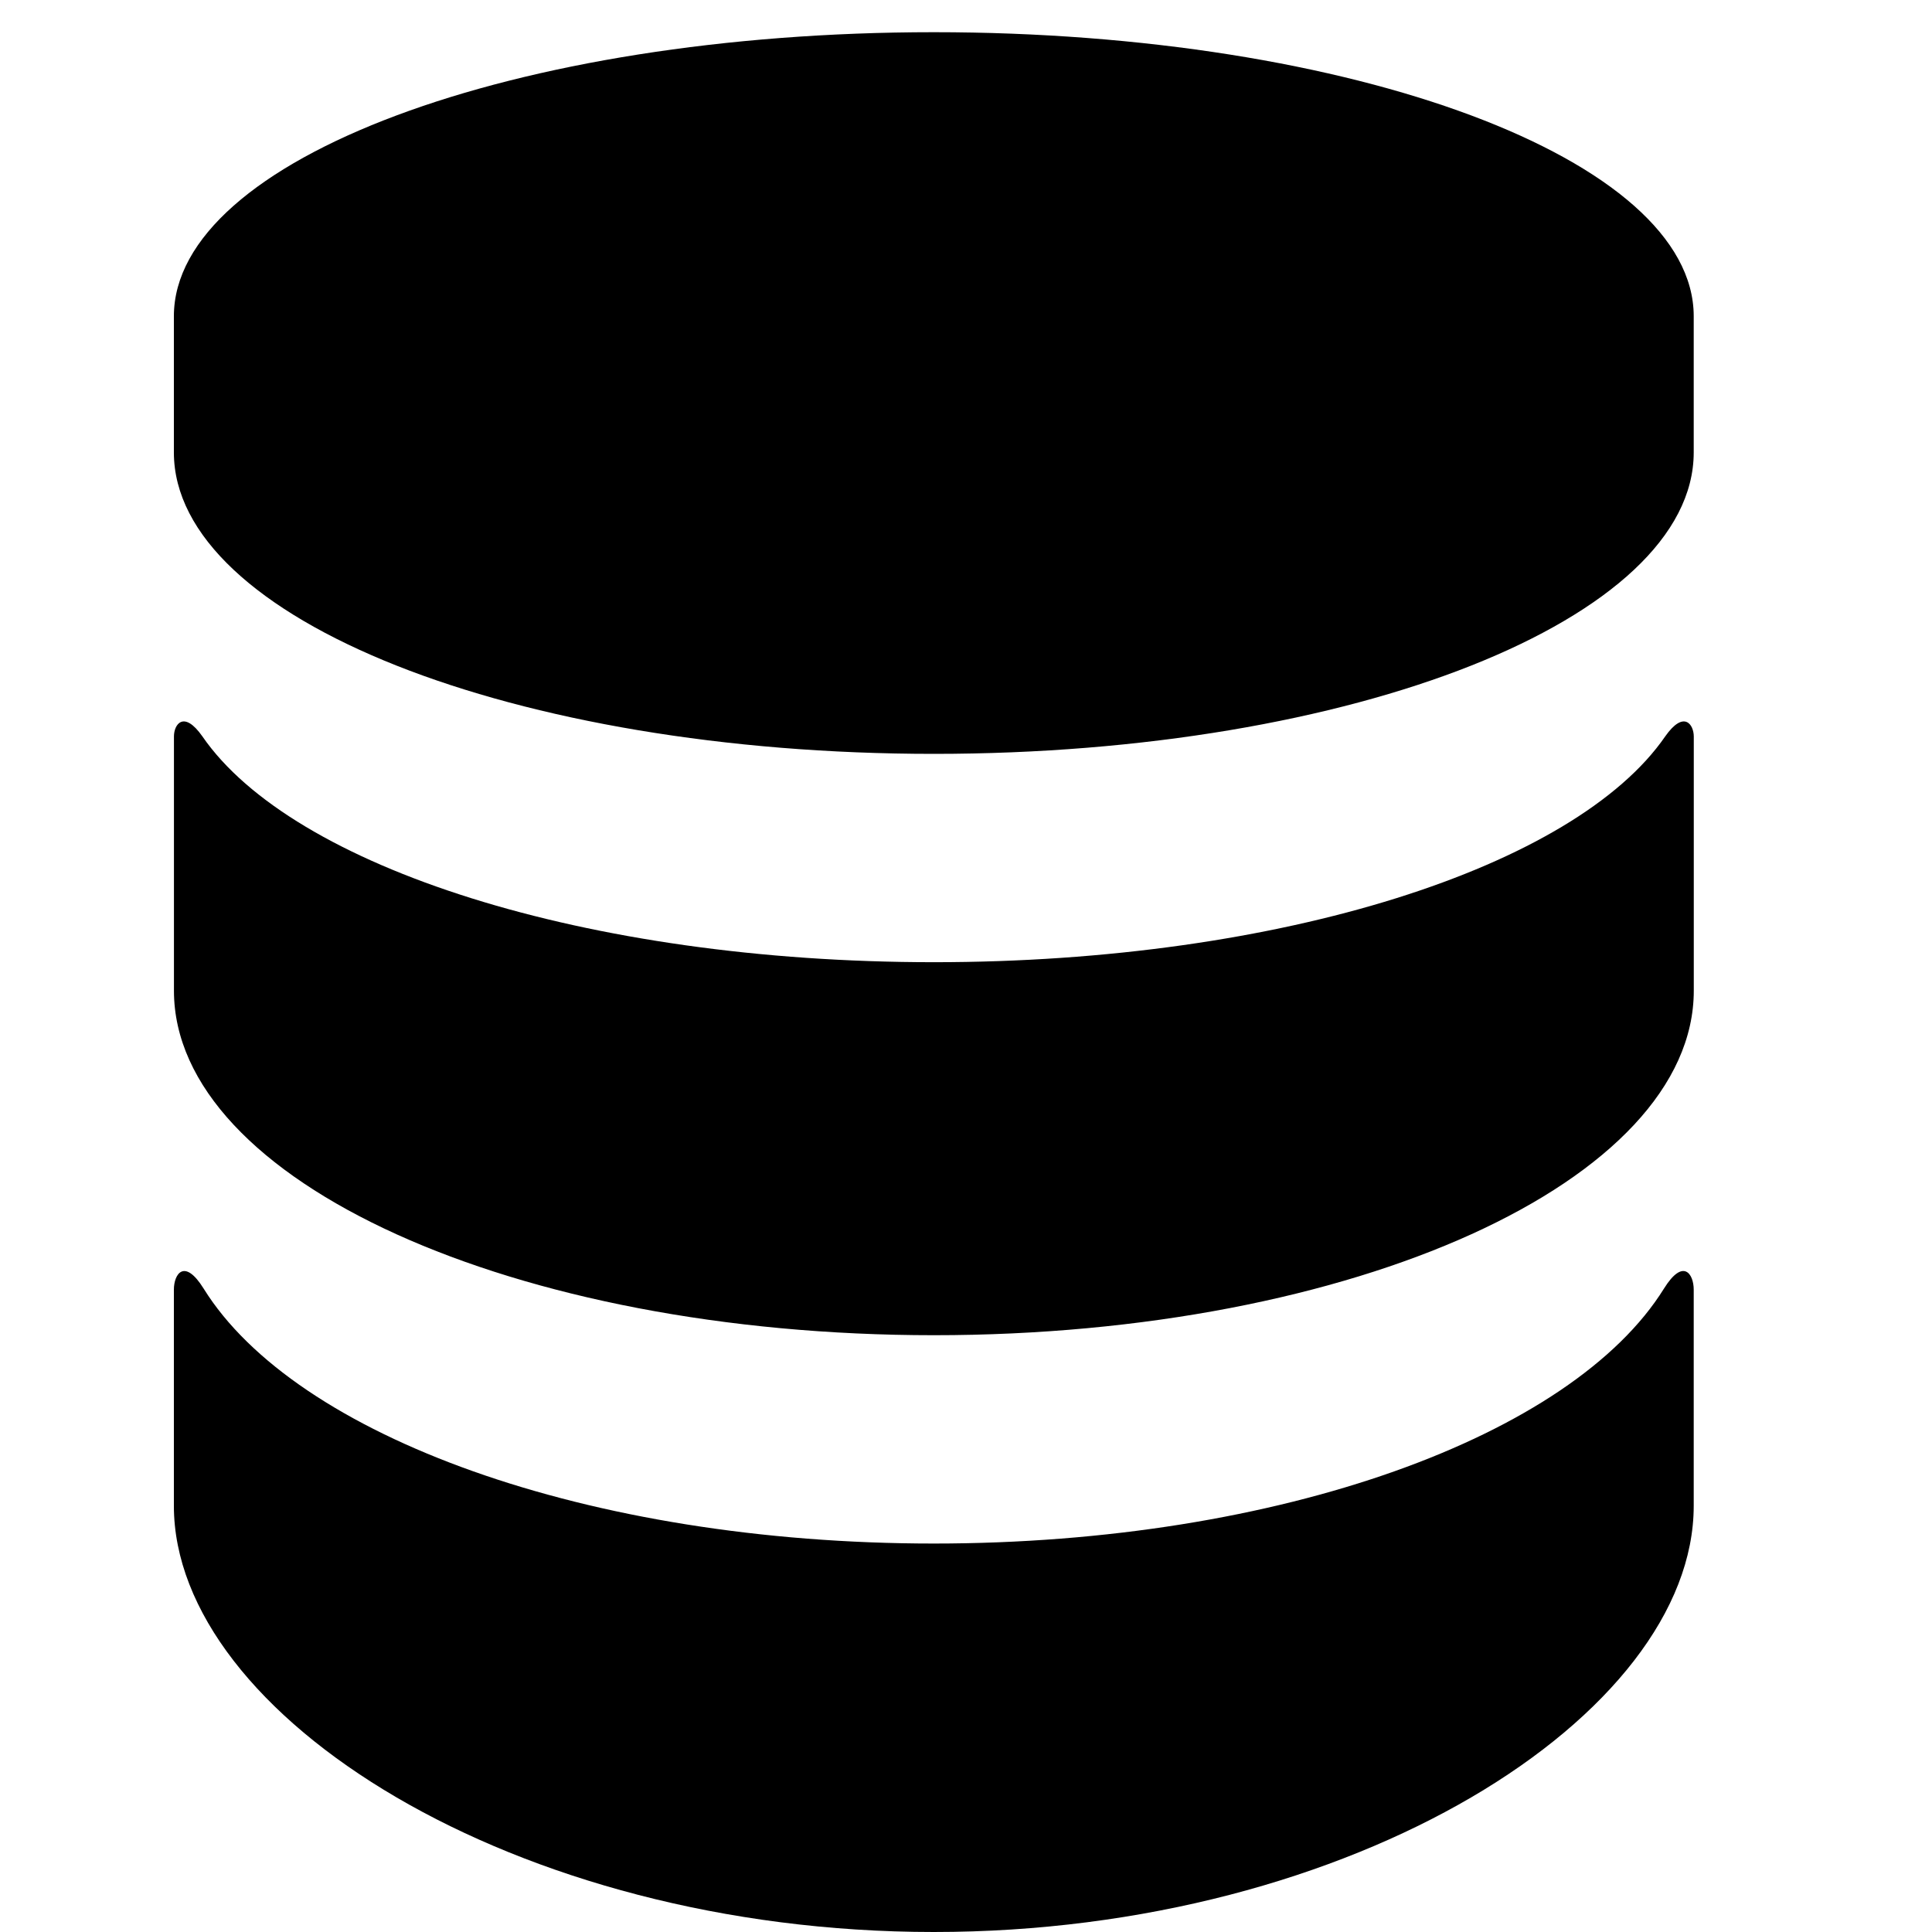<?xml version="1.0" encoding="utf-8"?>
<!-- Generator: Adobe Illustrator 16.0.0, SVG Export Plug-In . SVG Version: 6.00 Build 0)  -->
<!DOCTYPE svg PUBLIC "-//W3C//DTD SVG 1.1//EN" "http://www.w3.org/Graphics/SVG/1.1/DTD/svg11.dtd">
<svg version="1.1" id="Layer_1" xmlns="http://www.w3.org/2000/svg" xmlns:xlink="http://www.w3.org/1999/xlink" x="0px" y="0px"
	 width="30px" height="30px" viewBox="0 0 30 30" enable-background="new 0 0 30 30" xml:space="preserve">
<path fill-rule="evenodd" clip-rule="evenodd" d="M14.5,0.5C7.985,0.5,2.7,2.476,2.7,4.911v2.114c0,2.586,5.285,4.681,11.8,4.681
	c6.52,0,11.8-2.095,11.8-4.681V4.911C26.3,2.476,21.02,0.5,14.5,0.5z M25.857,11.435c-1.396,2.025-5.954,3.506-11.357,3.506
	S4.539,13.46,3.143,11.435c-0.29-0.413-0.442-0.187-0.442,0v3.948c0,2.955,5.285,5.35,11.8,5.35c6.52,0,11.8-2.396,11.8-5.35v-3.948
	C26.3,11.248,26.147,11.022,25.857,11.435z M25.838,20.009c-1.421,2.287-5.959,3.959-11.338,3.959
	c-5.378,0-9.917-1.672-11.338-3.959c-0.3-0.481-0.462-0.226-0.462,0.016v3.357C2.7,26.632,7.985,30,14.5,30
	c6.52,0,11.8-3.368,11.8-6.618v-3.357C26.3,19.783,26.138,19.527,25.838,20.009z"/>
</svg>
